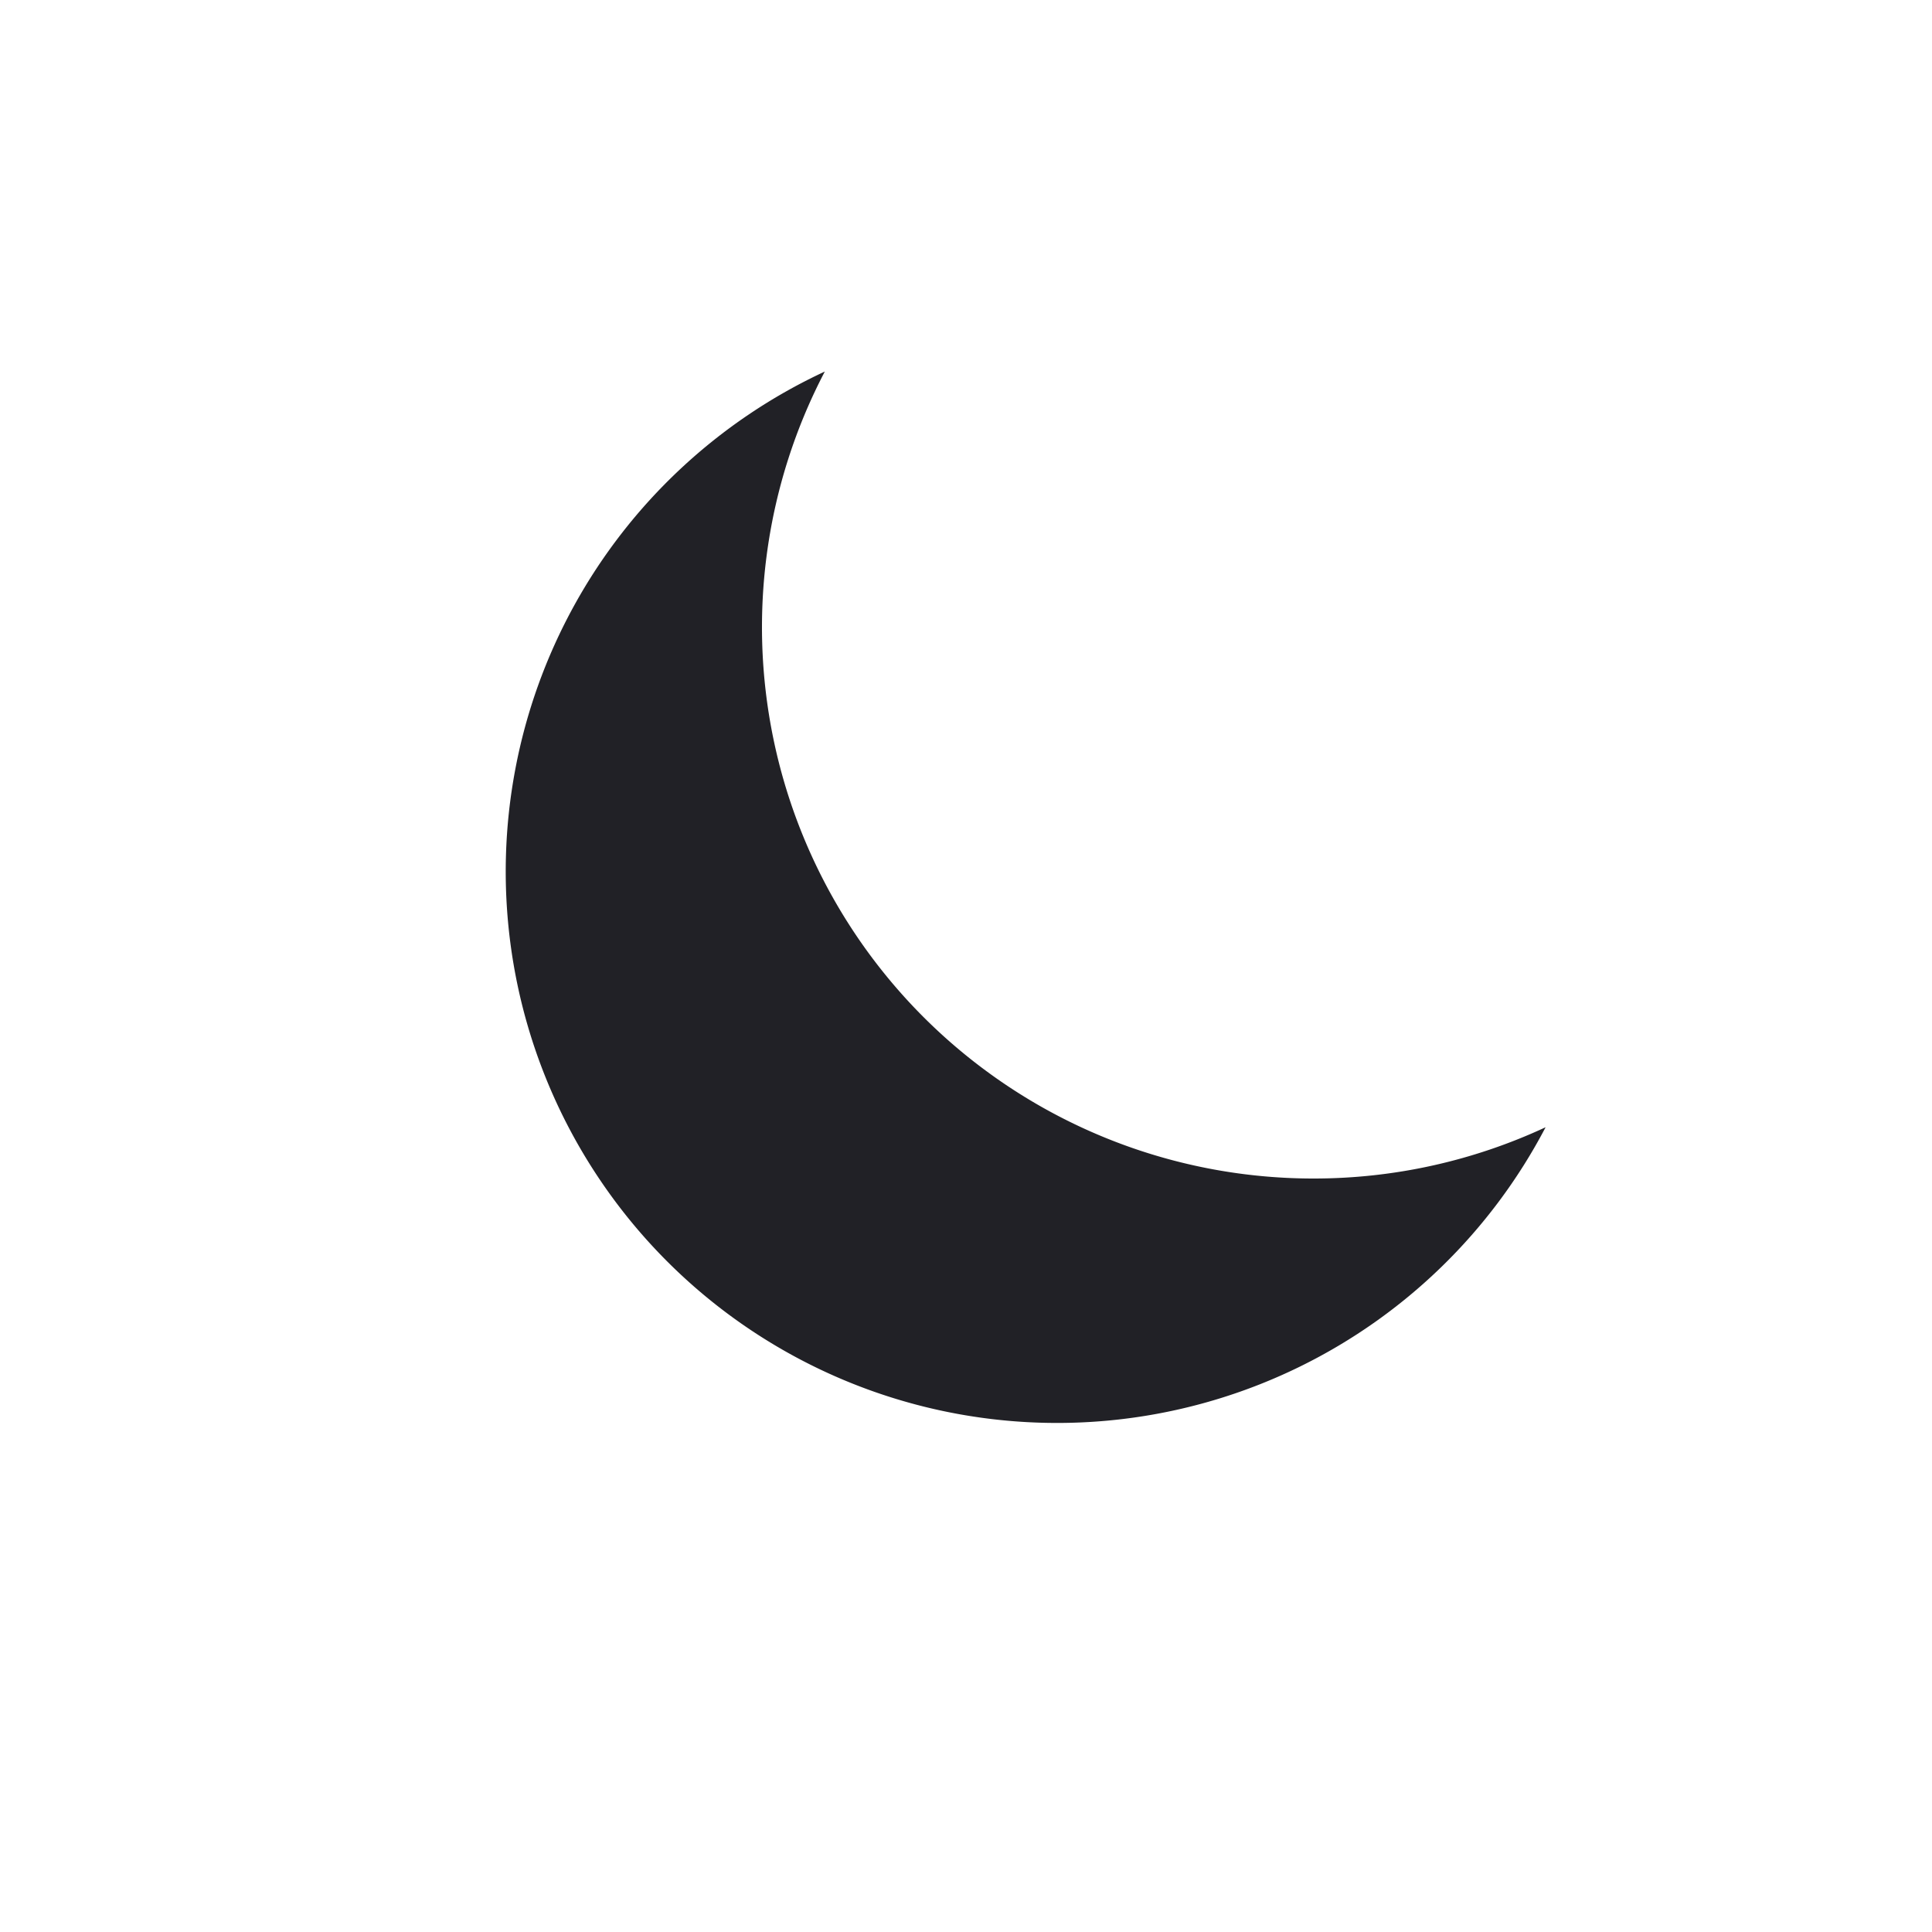 <svg id="expanded" xmlns="http://www.w3.org/2000/svg" viewBox="0 0 26 26"><defs><style>.cls-1{fill:#212126;}</style></defs><title>icon</title><path class="cls-1" d="M17.68,15.86A7.42,7.42,0,0,1,11.1,5a7.42,7.42,0,1,0,9.7,10.17A7.39,7.39,0,0,1,17.68,15.86Z"/></svg>